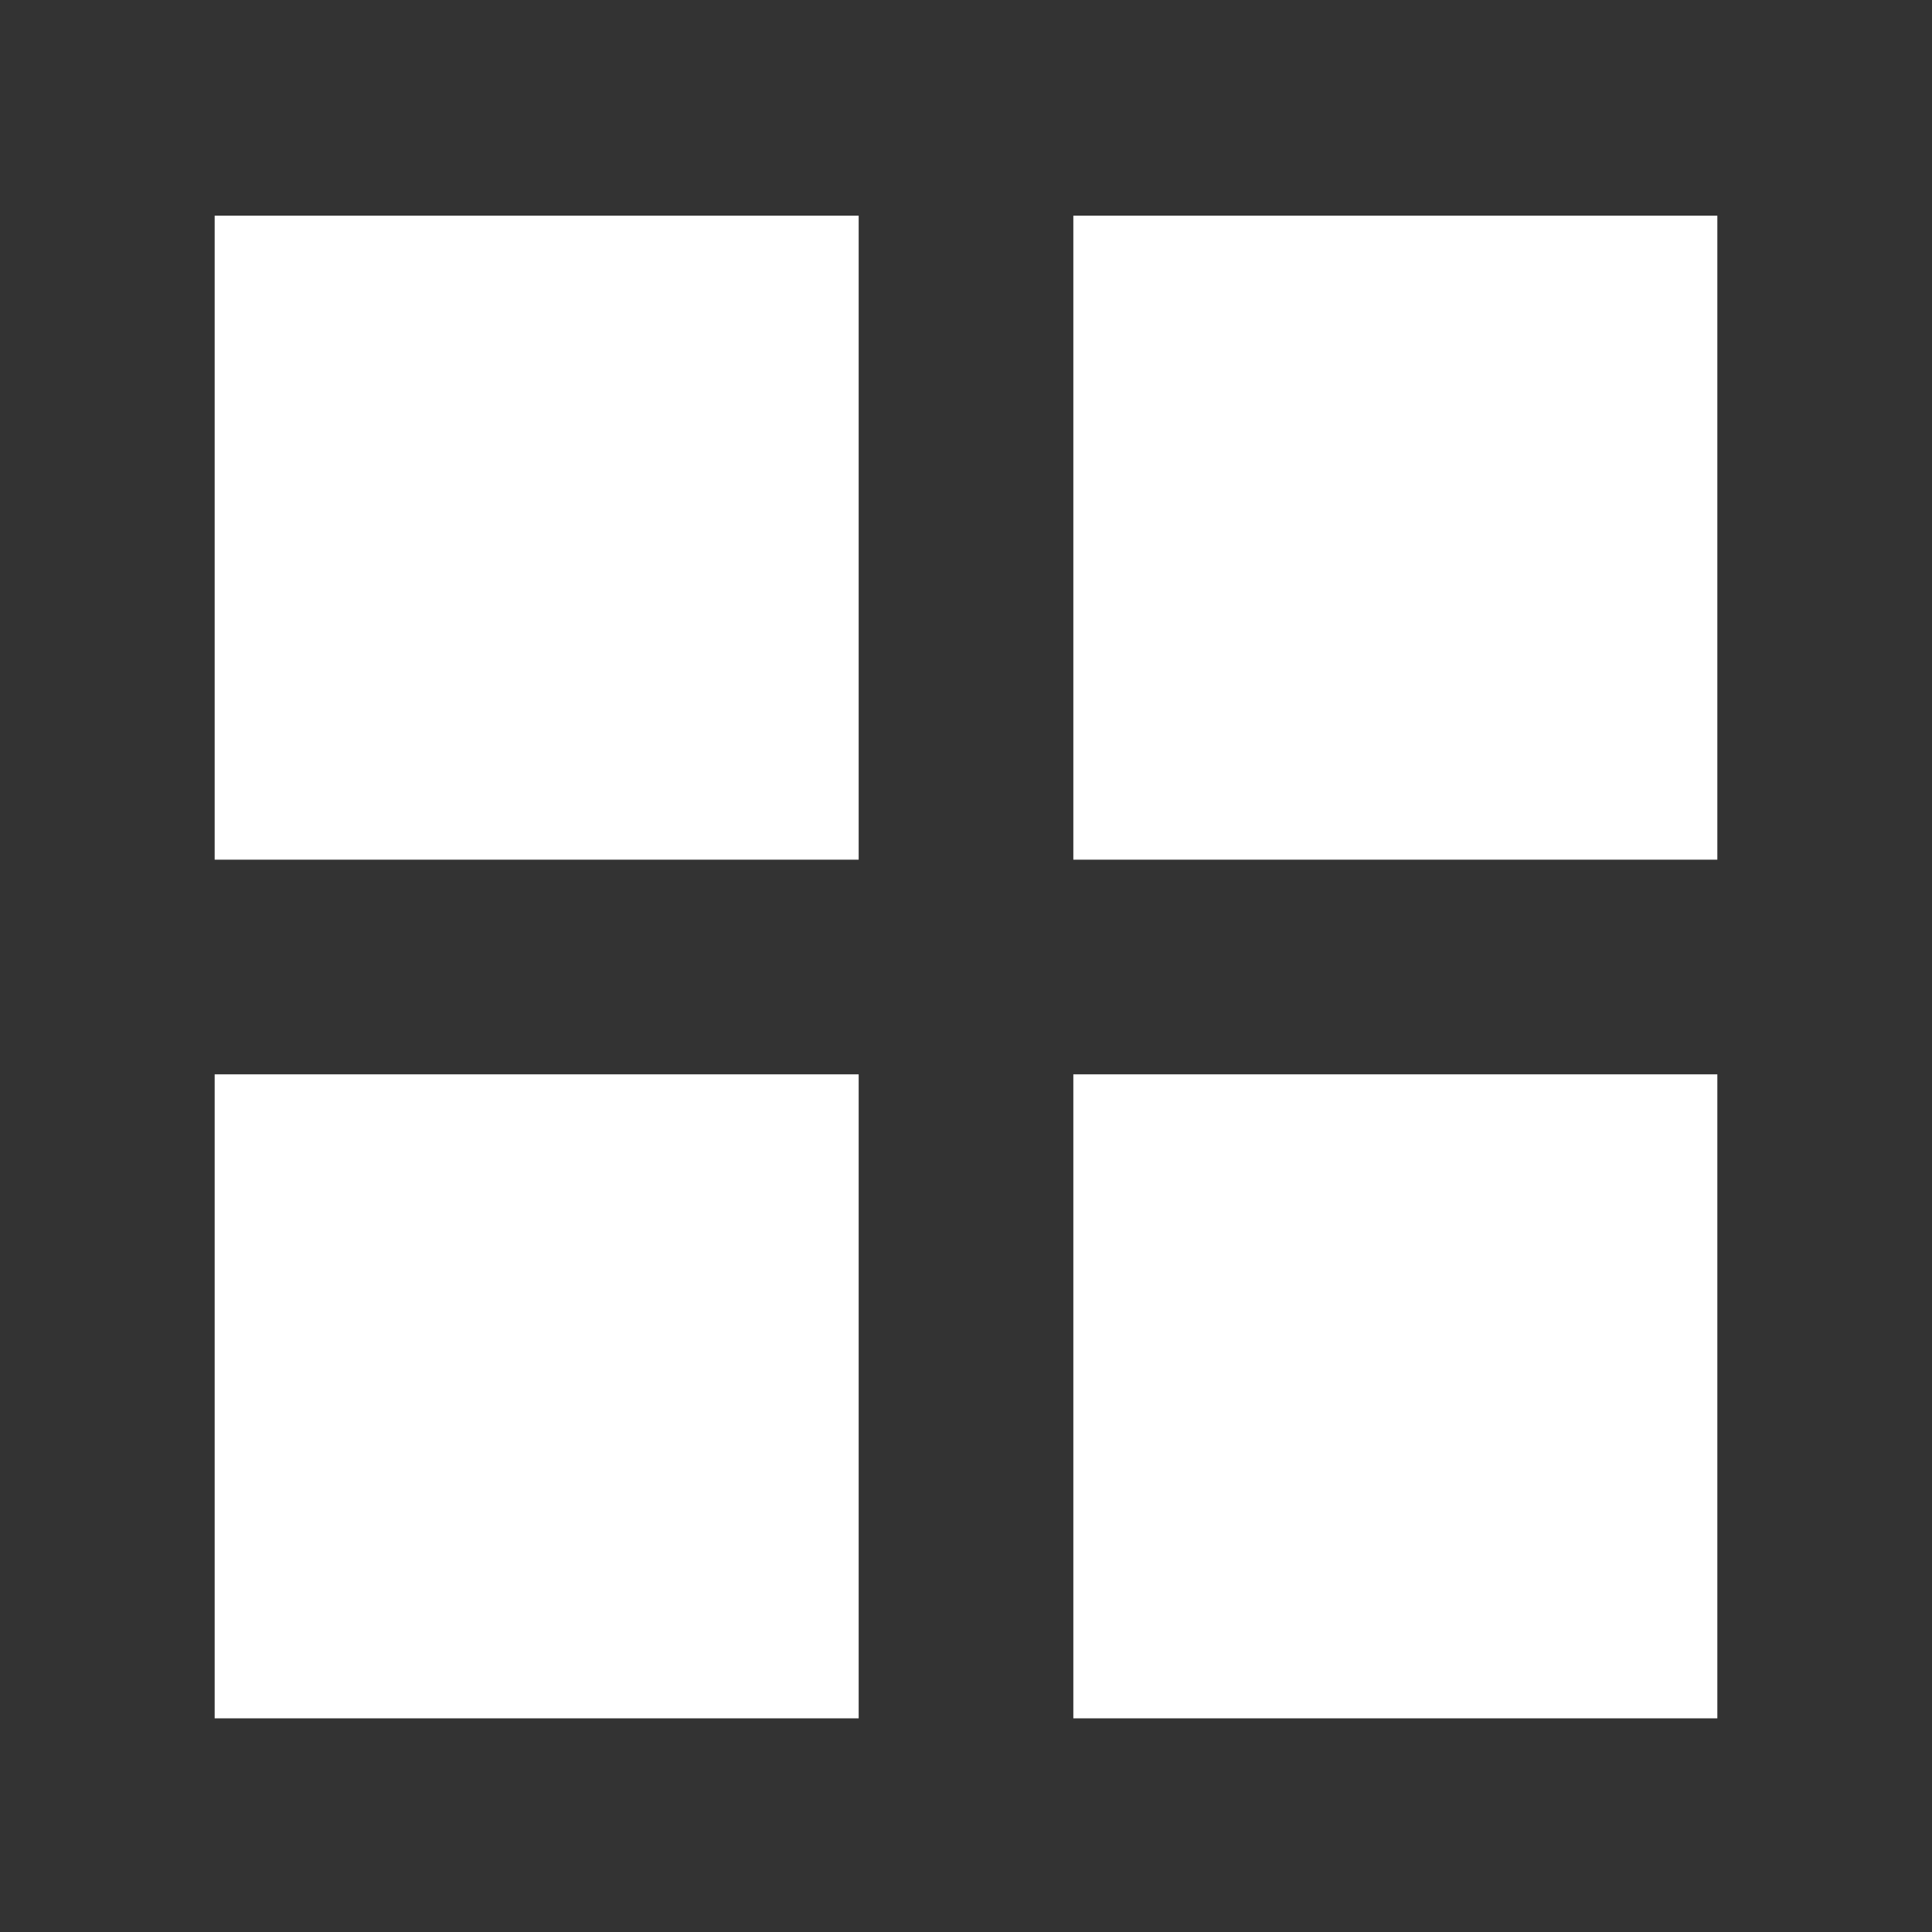 <svg xmlns="http://www.w3.org/2000/svg" fill="white" width="30" height="30" viewBox="0 0 360 360">
  <rect x="0" y="0" width="360" height="360" fill="#333333" stroke="none"/>
  <path d="M320,200.187l0,120l-120,0l0,-120l120,0Zm-160,0l0,120l-120,0l0,-120l120,0Zm0,-160l0,120l-120,0l0,-120l120,0Zm160,0l0,120l-120,0l0,-120l120,0Z" />
</svg>